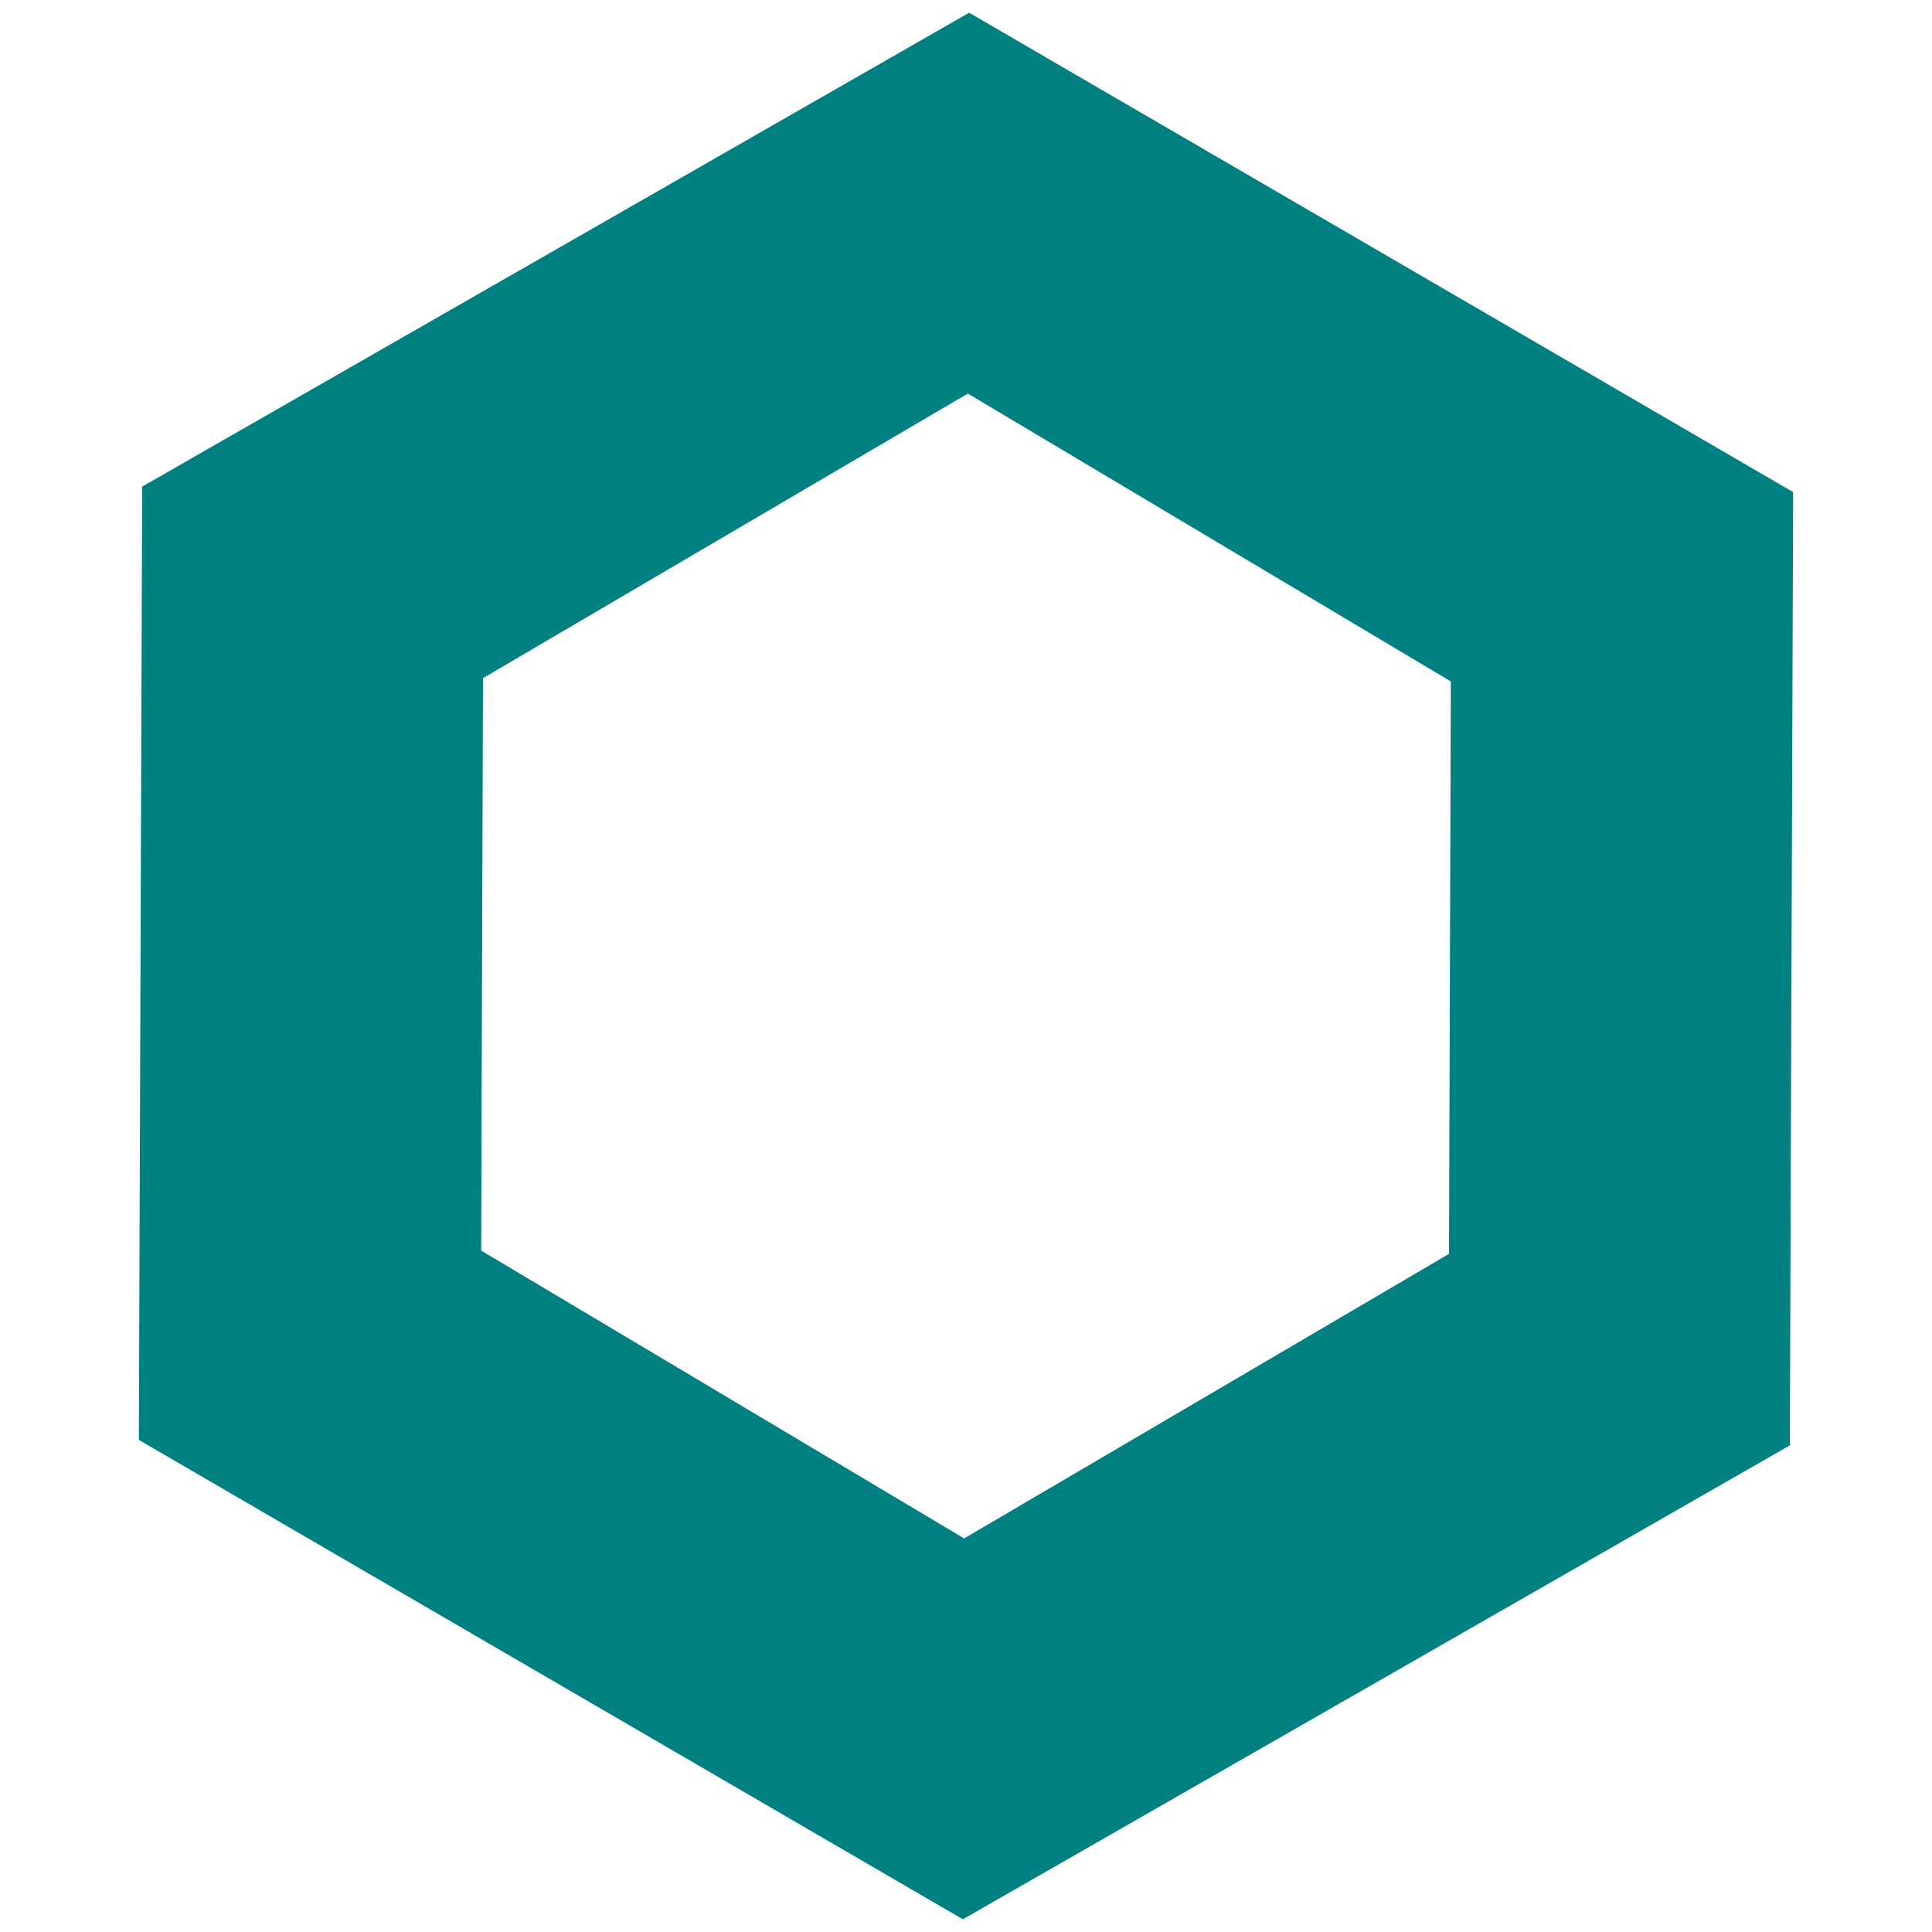<?xml version="1.0" encoding="UTF-8"?>
<svg id="a" width="24px" height="24px" version="1.1" viewBox="0 0 24 24" xmlns="http://www.w3.org/2000/svg">
 <path d="m12.039.158-10.273 5.887-.041 11.842 10.236 5.955 10.273-5.887.041-11.842zm-.016 4.731 6 3.576-.023 7.111-6.023 3.535-6-3.576.023-7.111z" fill="#008080" stroke-miterlimit="0" stroke-width="0" style="paint-order:markers fill stroke"/>
</svg>
